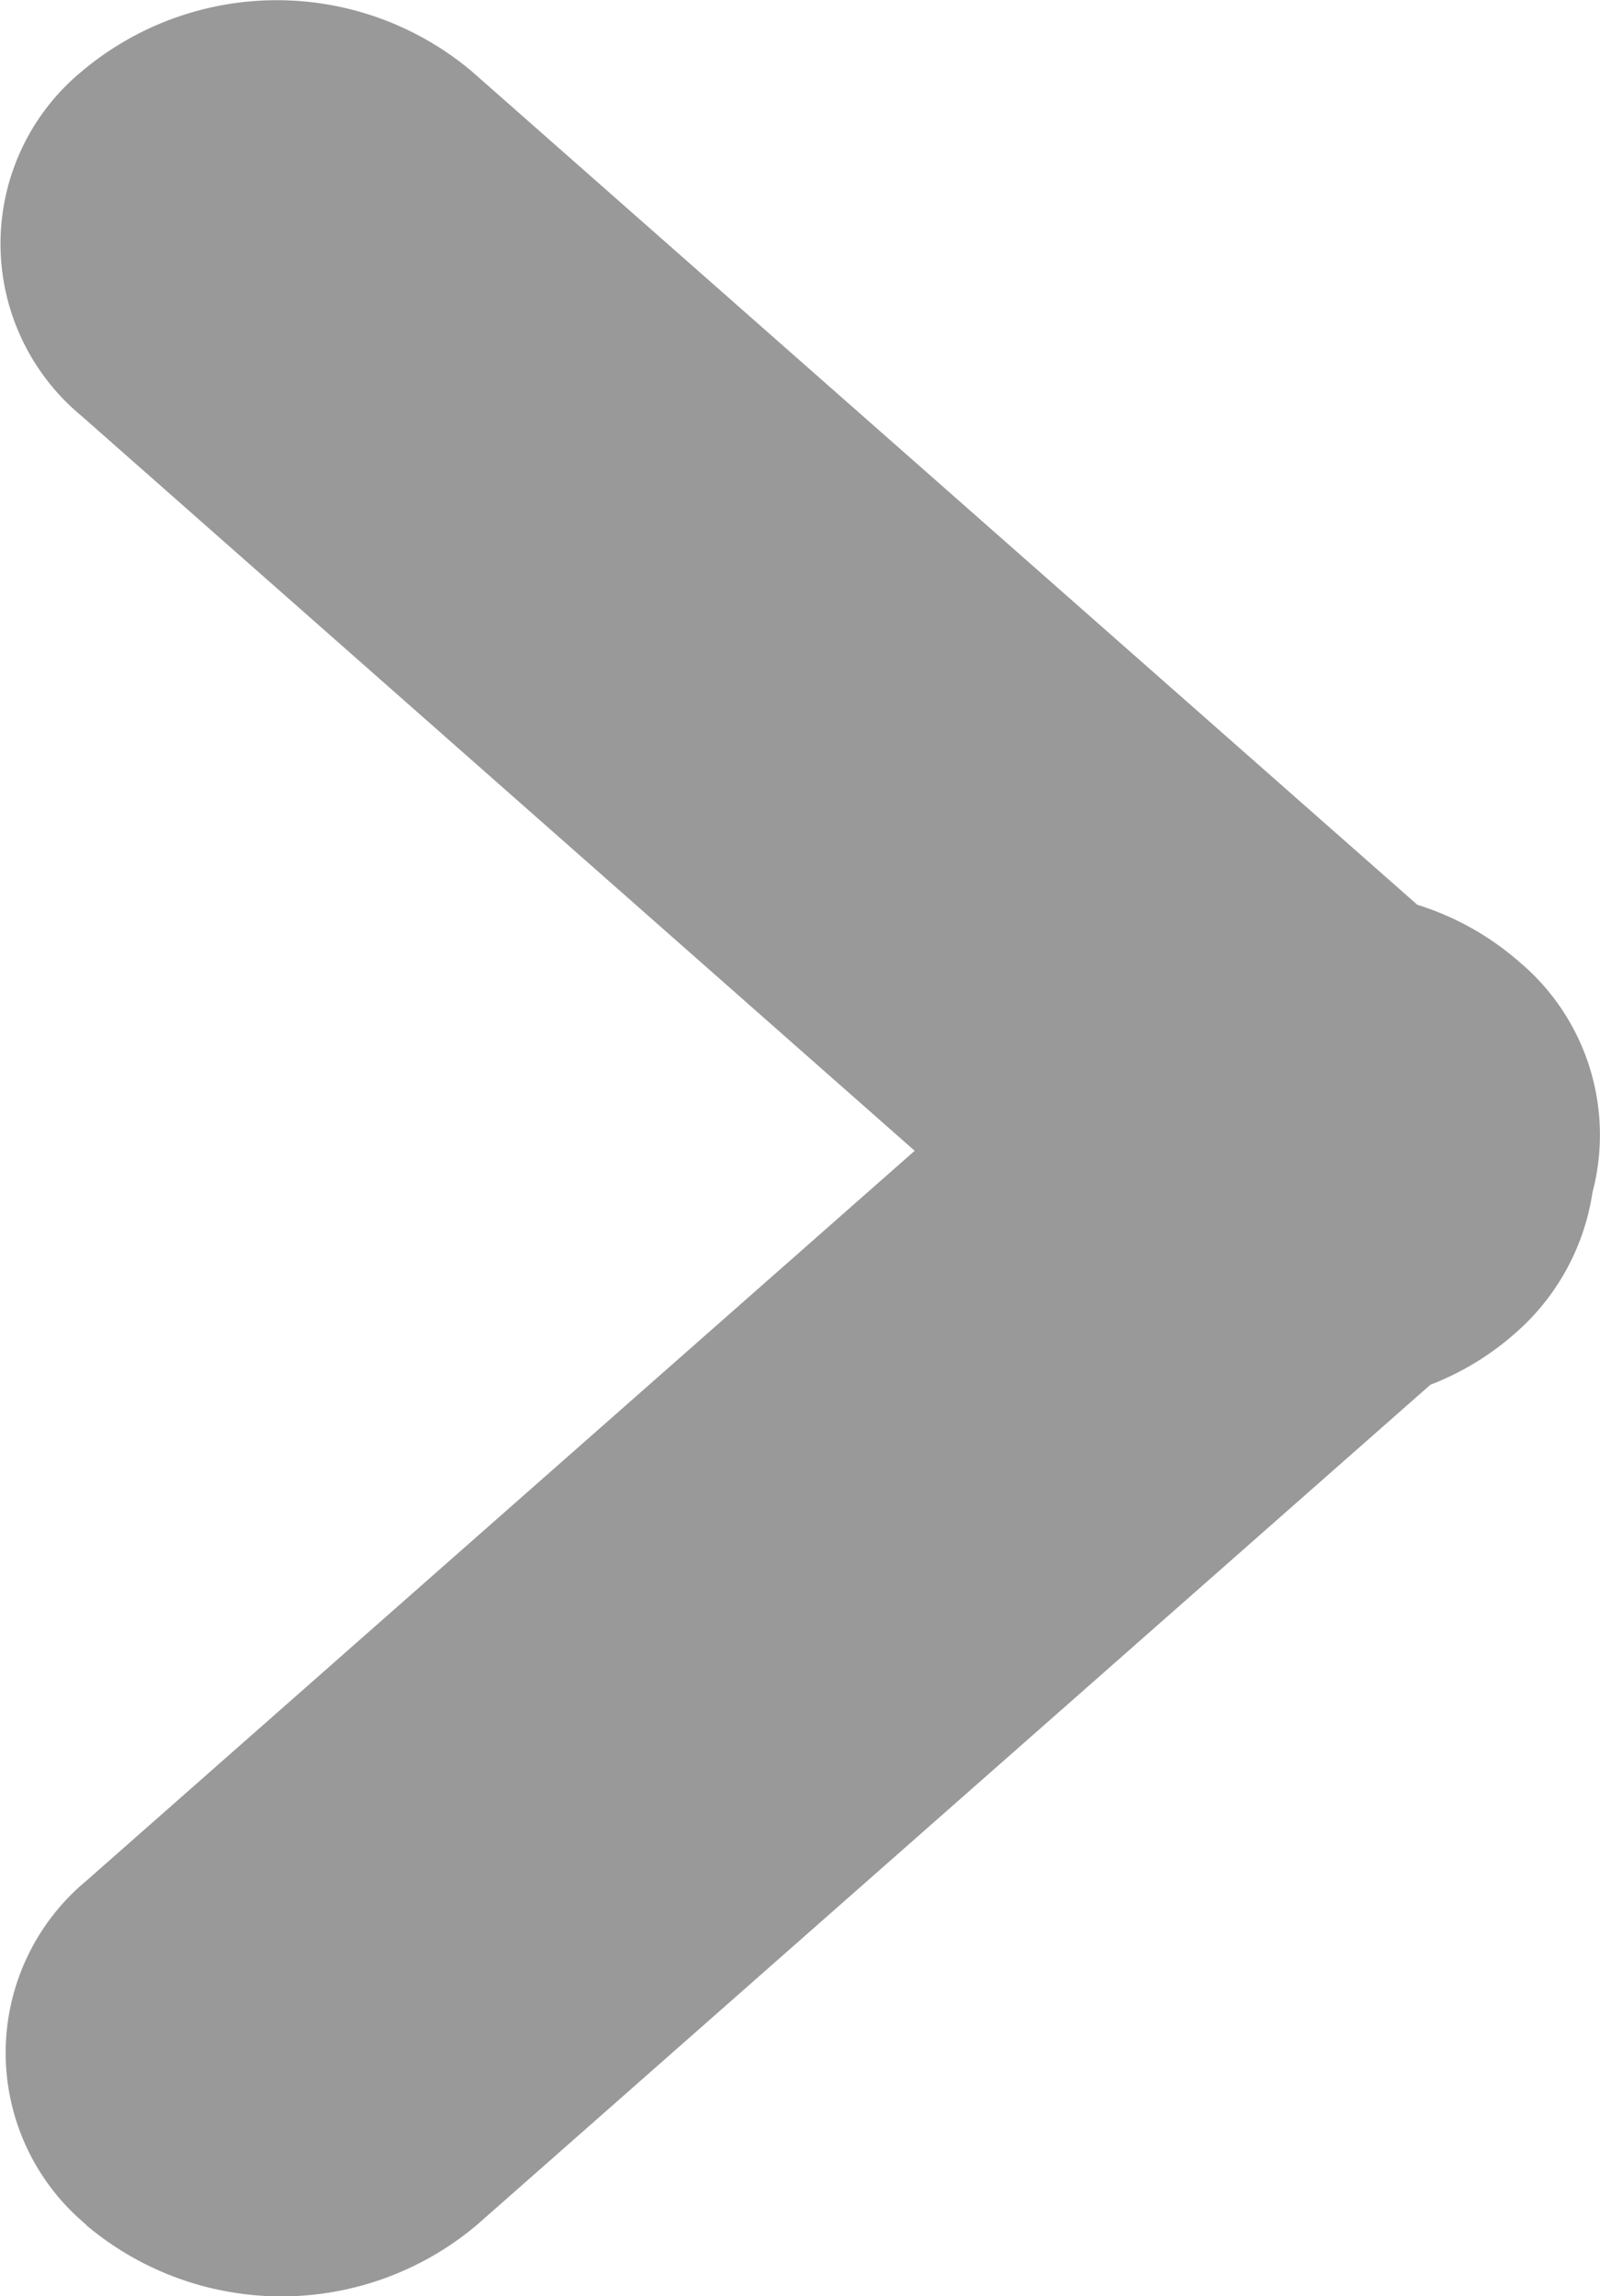 <svg xmlns="http://www.w3.org/2000/svg" width="6.376" height="9.147" viewBox="0 0 6.376 9.147"><path d="M356.874,177.725a.891.891,0,0,1,0-1.372l3.3-2.907-3.32-2.927a.89.89,0,0,1,0-1.372,1.207,1.207,0,0,1,1.556,0l3.767,3.319a1.127,1.127,0,0,1,.407.228.9.9,0,0,1,.291.918.927.927,0,0,1-.314.566,1.114,1.114,0,0,1-.332.2l-3.8,3.347a1.208,1.208,0,0,1-1.557,0Z" transform="translate(-356.529 -168.862)" fill="#999"/></svg>
